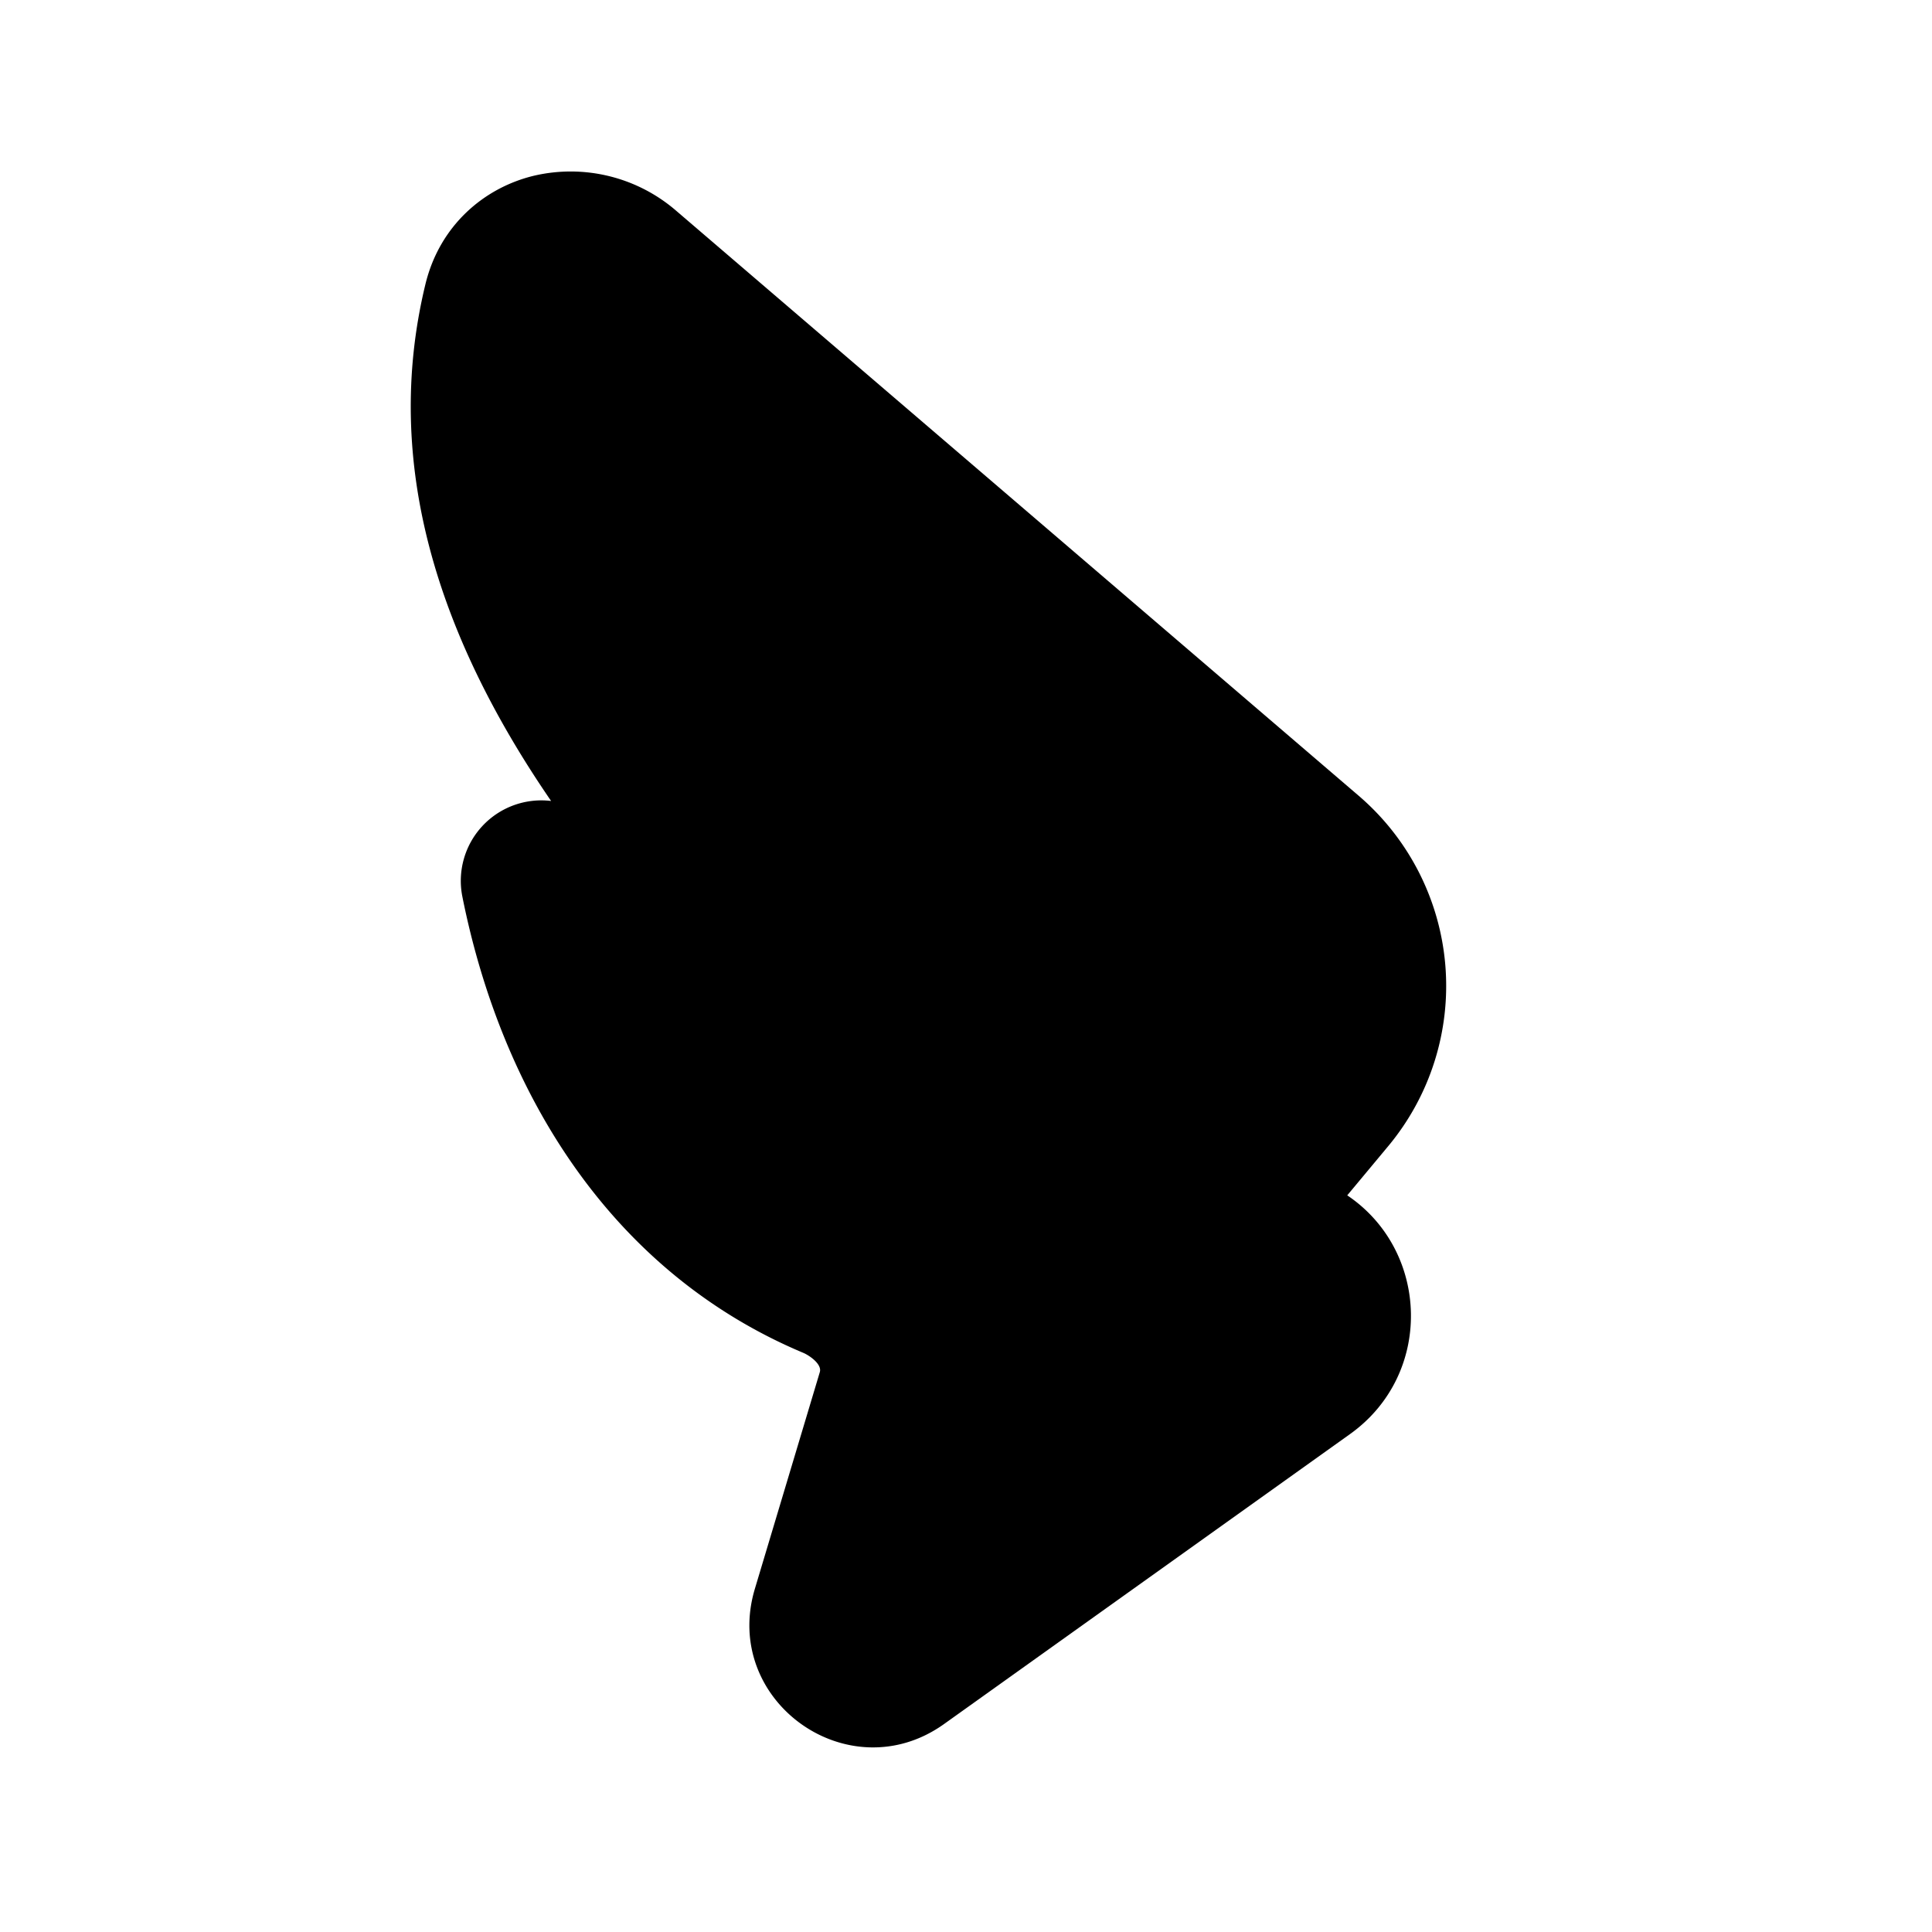 <svg xmlns="http://www.w3.org/2000/svg" width="24" height="24" viewBox="0 0 24 24" fill="none">
    <path fill="currentColor" fill-rule="evenodd" d="M6.637 2.182a2.005 2.005 0 0 1 1.765.438l8.476 7.265a3.111 3.111 0 0 1 .366 4.354l-.508.61c1.022.687 1.076 2.222.034 2.966l-5.042 3.601c-1.184.846-2.77-.287-2.35-1.682l.806-2.689c.03-.1-.133-.209-.204-.239-2.37-.995-3.742-3.197-4.236-5.666A1 1 0 0 1 6.846 9.95C5.461 7.933 4.74 5.777 5.285 3.53c.177-.73.73-1.2 1.352-1.348" clip-rule="evenodd"/>
</svg>